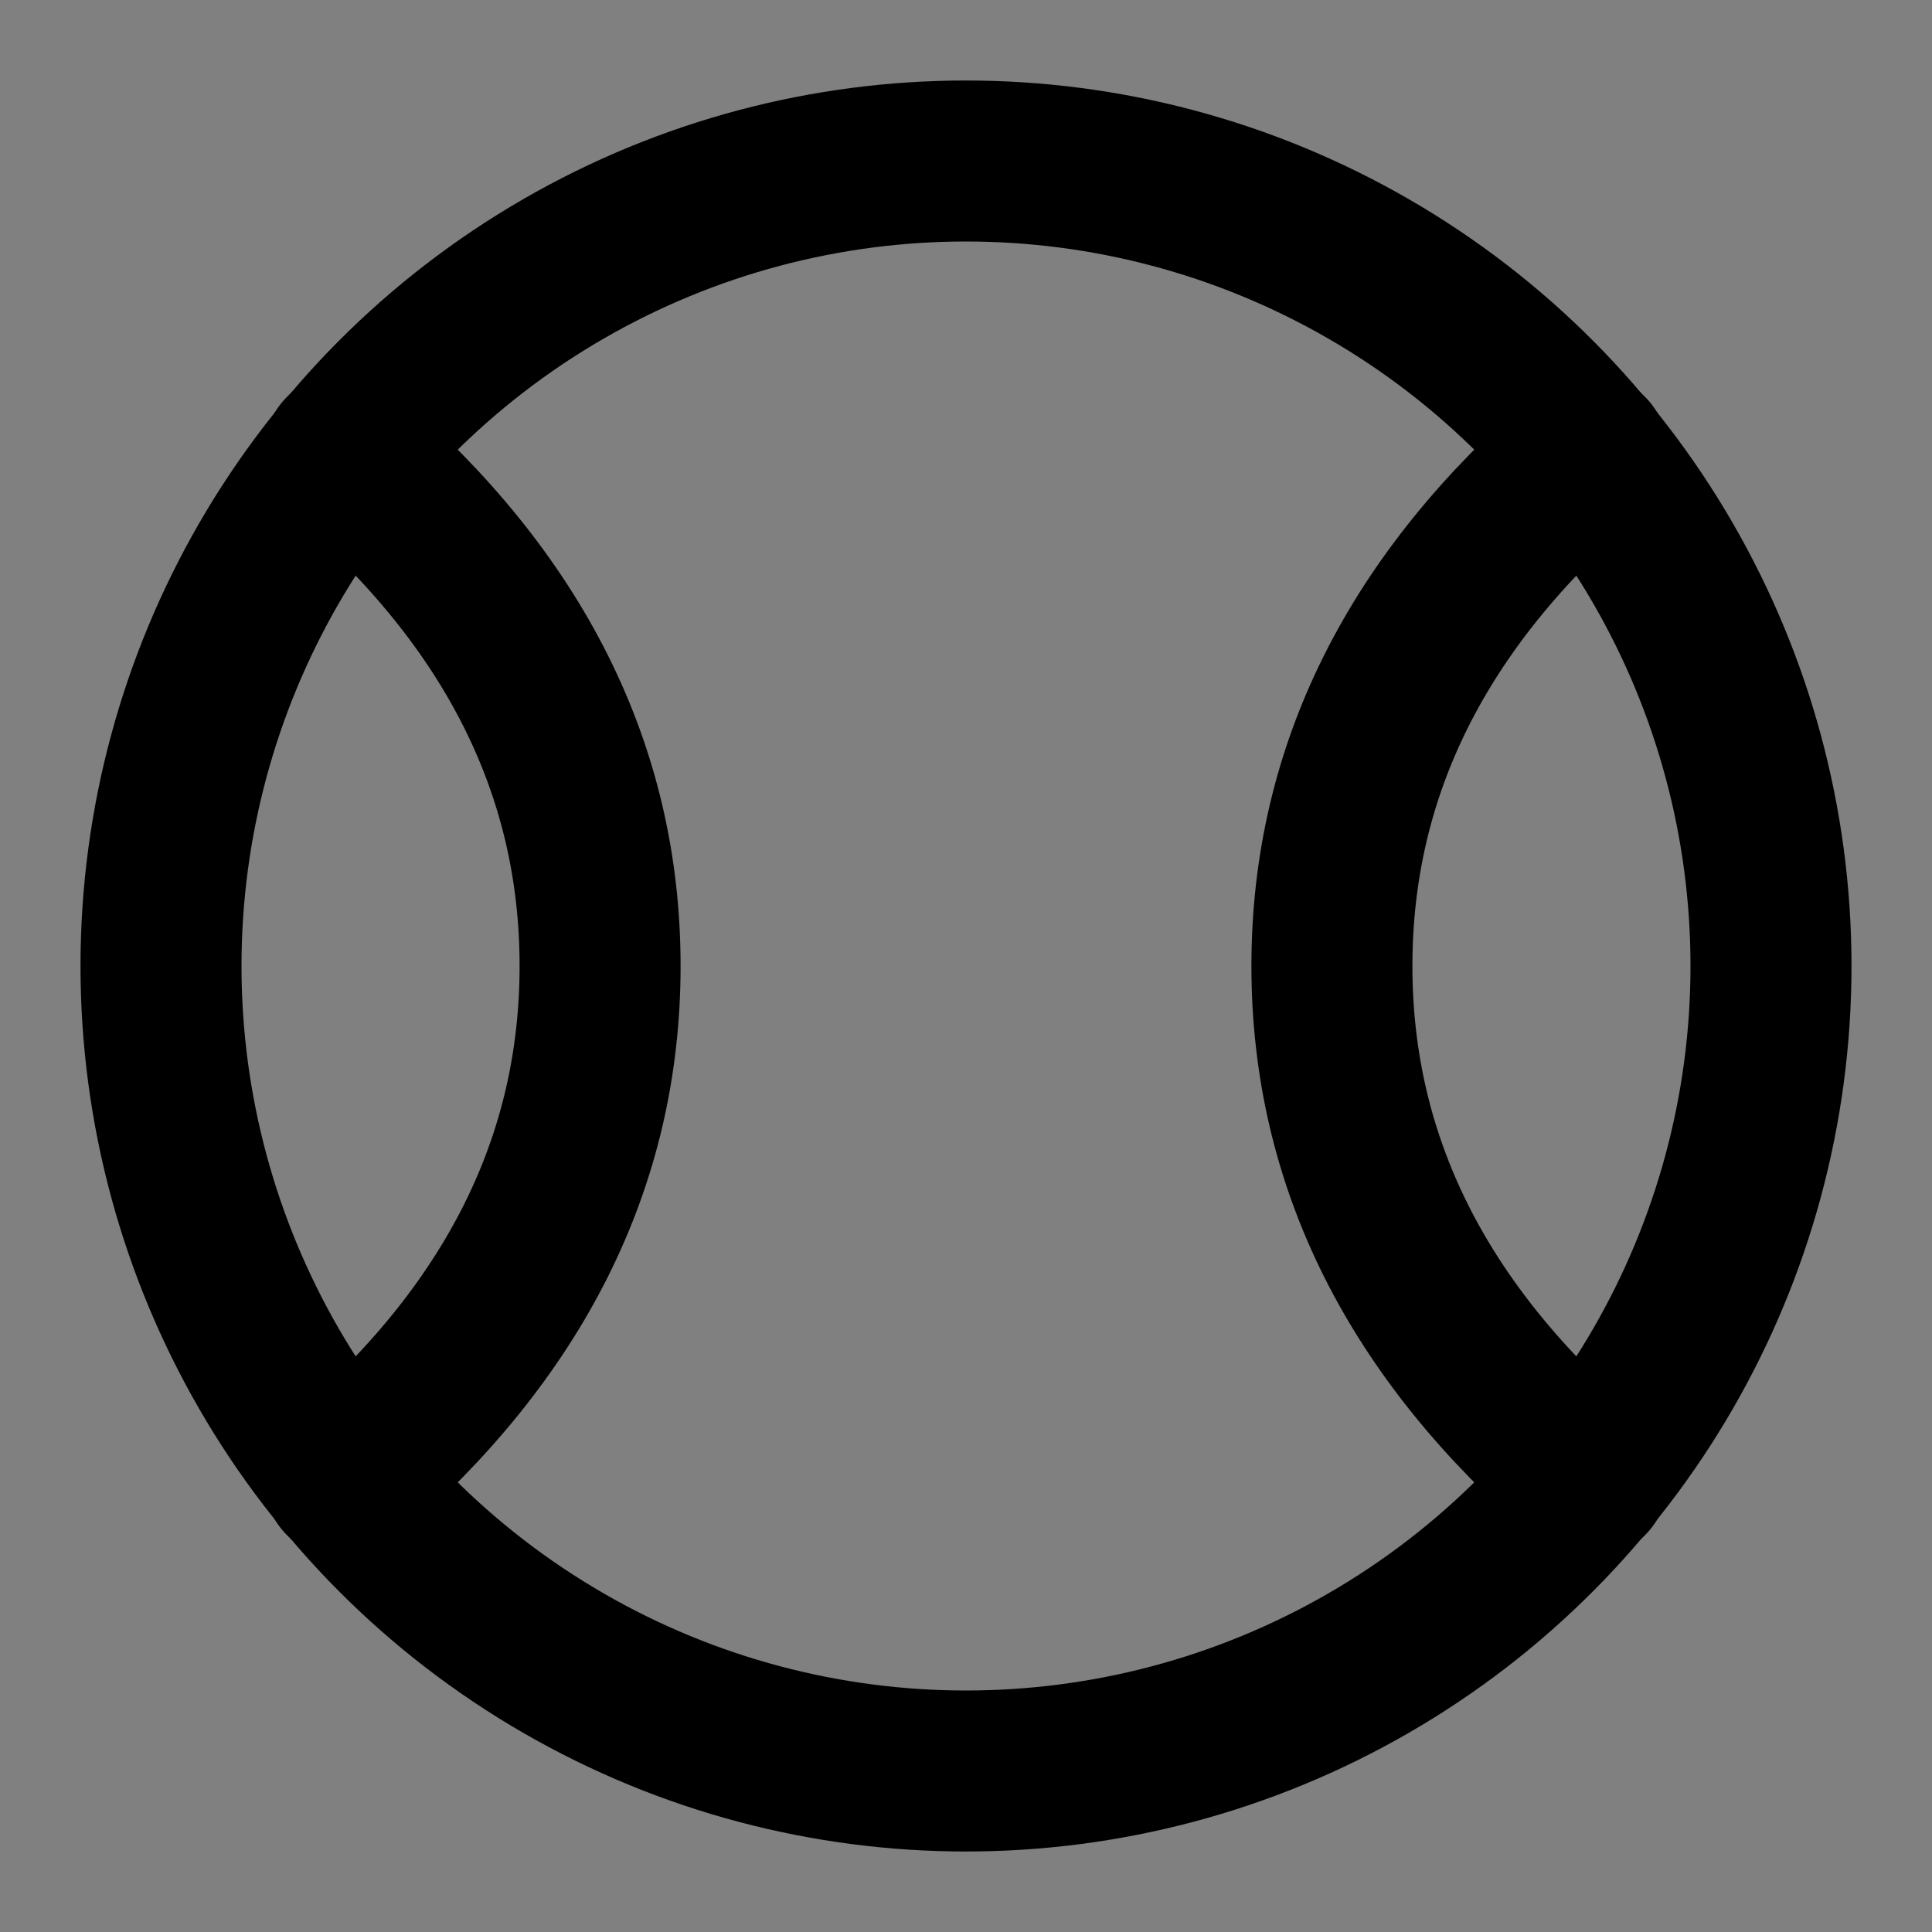 <svg width="48px" height="48px" viewBox="0 0 48 48" version="1.1" xmlns="http://www.w3.org/2000/svg" xmlns:xlink="http://www.w3.org/1999/xlink" fill="none"><rect x="0" y="0" width="48" height="48" fill="#808080" stroke="none"/><title>baseball</title><desc>Created with Sketch.</desc><g stroke="none" stroke-width="1" fill="none" fill-rule="evenodd" stroke-linecap="round" stroke-linejoin="round"><rect fill="white" fill-opacity="0.01"/><g id="编组" transform="translate(4, 4)" stroke="#000000" stroke-width="4"><circle cx="20" cy="20" r="20"></circle><path d="M4.545,7.273 C8.788,10.909 10.909,15.152 10.909,20 C10.909,24.848 8.788,29.091 4.545,32.727" id="Path-371"></path><path d="M35.455,32.727 C31.212,29.091 29.091,24.848 29.091,20 C29.091,15.152 31.212,10.909 35.455,7.273 L35.455,7.273" id="Path-371-Copy"></path></g></g></svg>